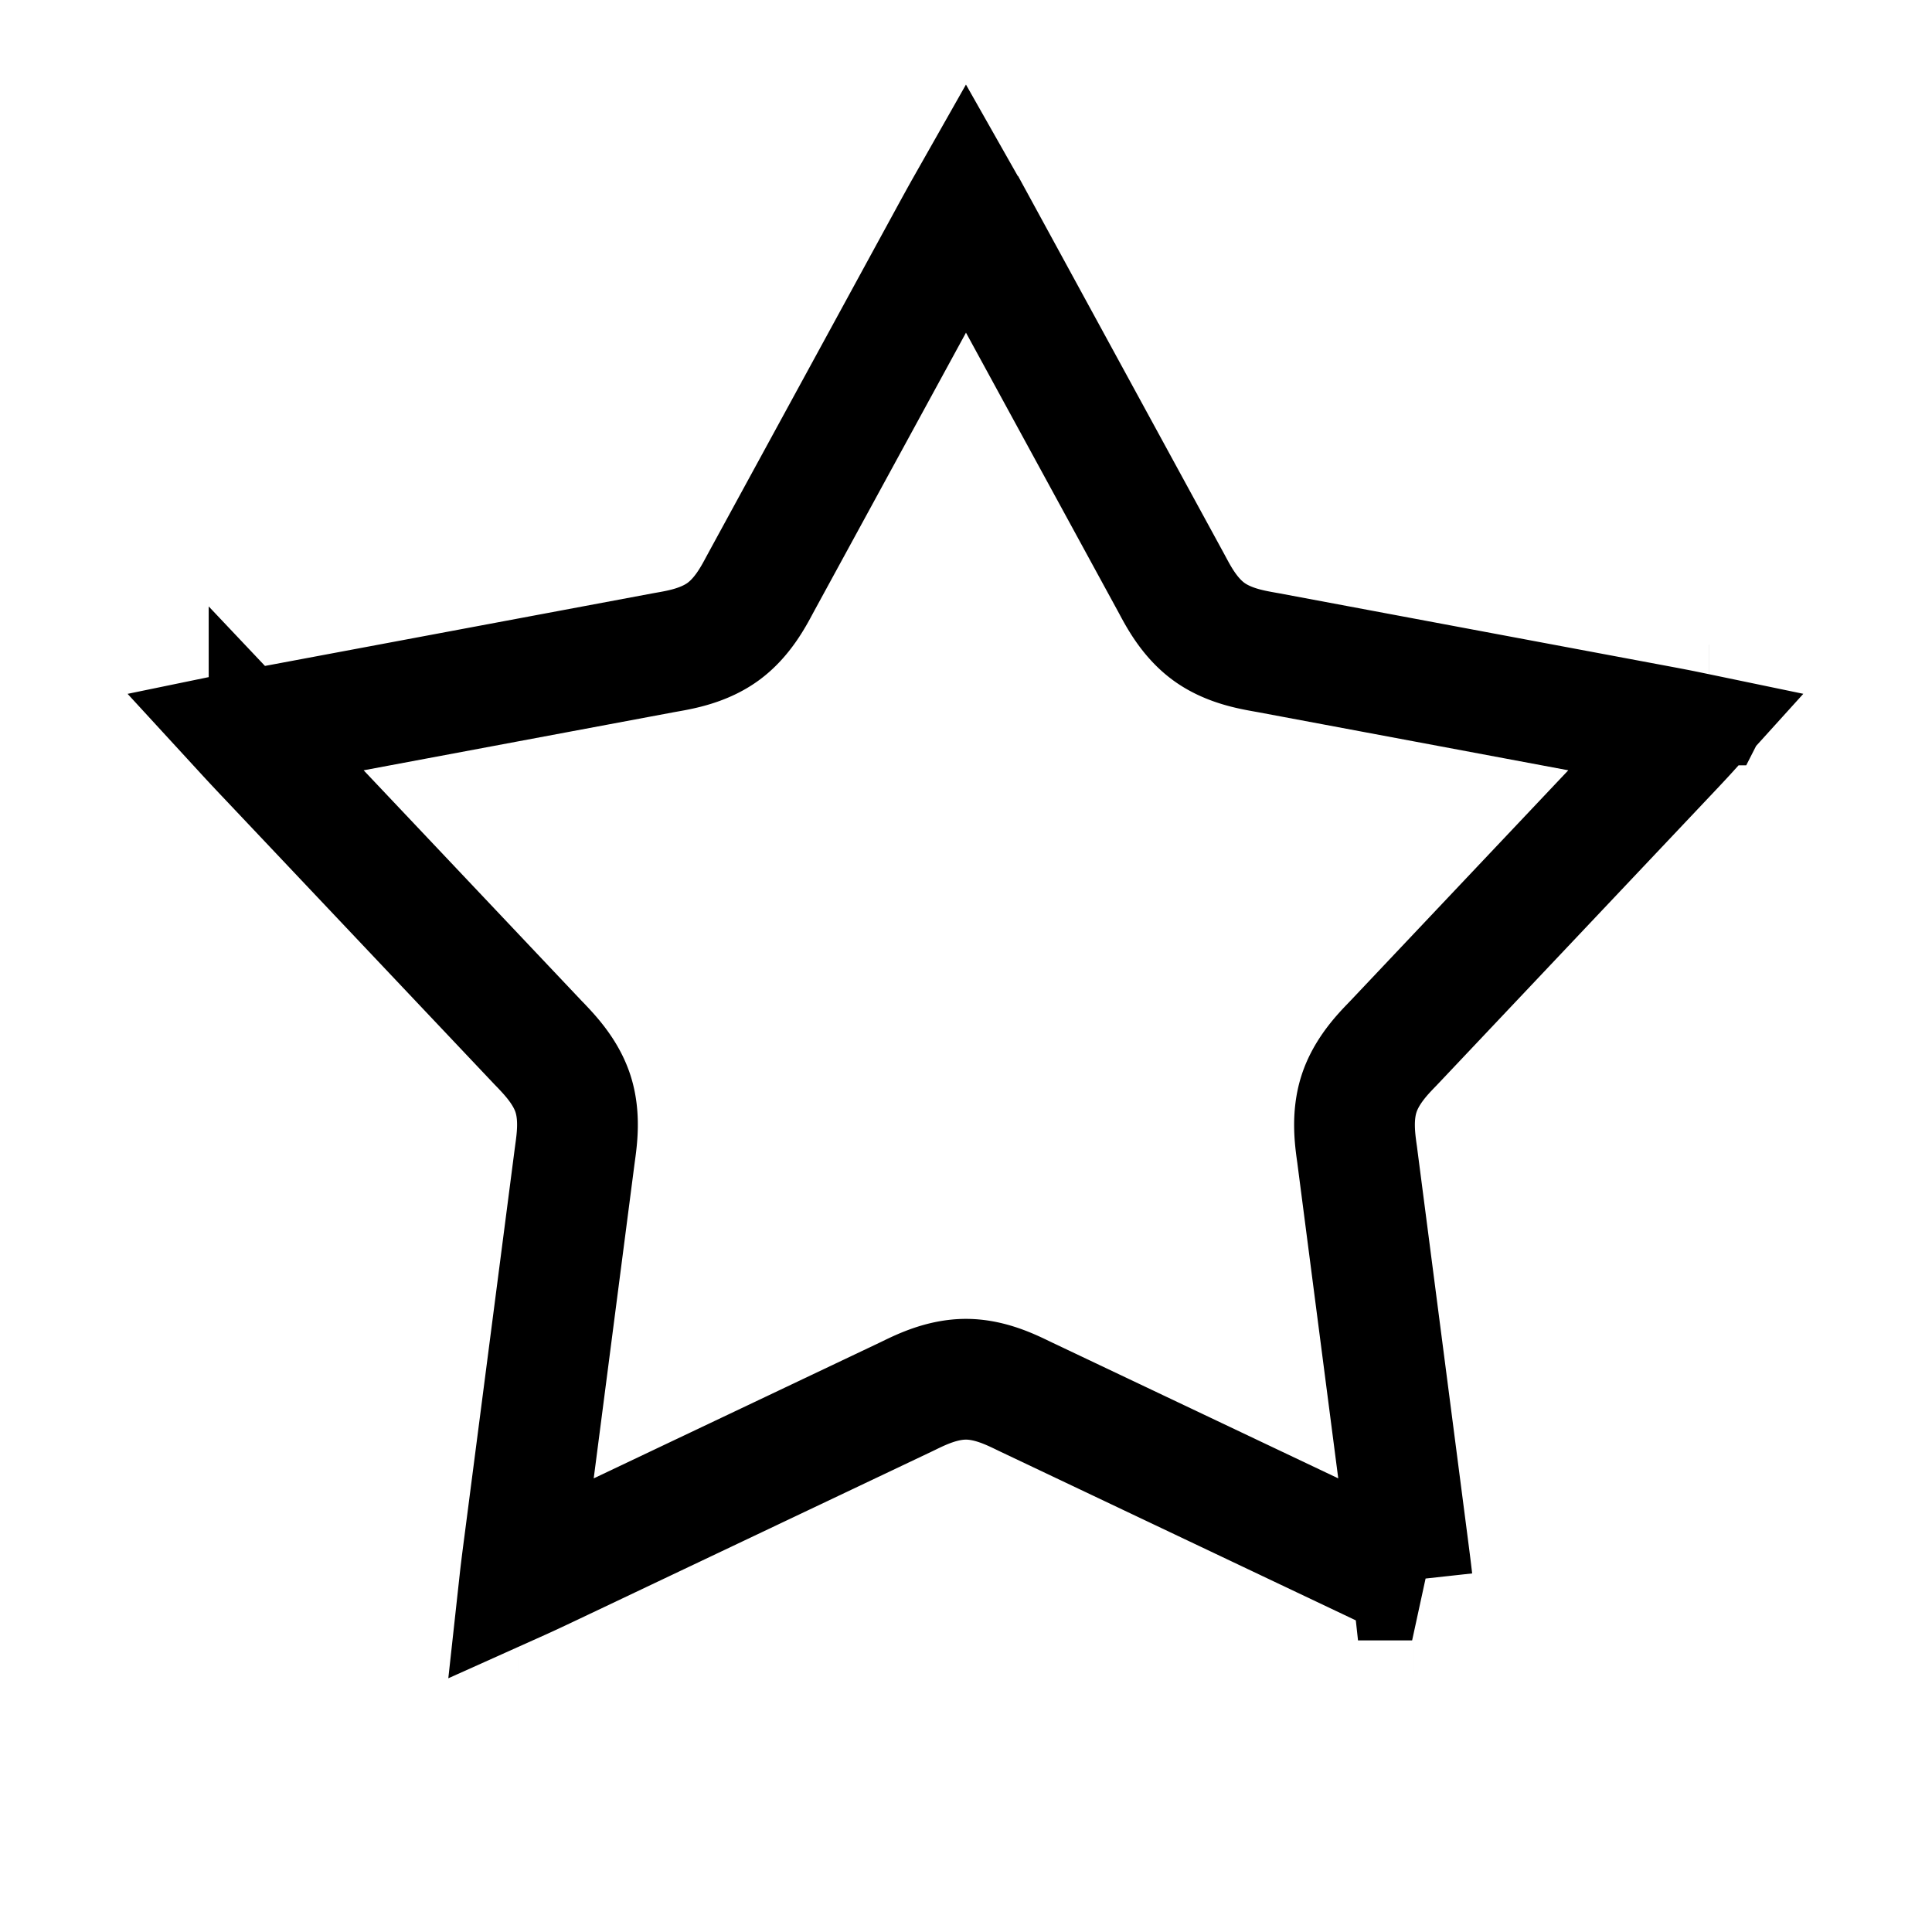 <svg xmlns="http://www.w3.org/2000/svg" width="48" height="48" fill="none" viewBox="0 0 48 48">
  <path stroke="#000" stroke-width="3" d="M24.439 5.938l4.643 8.514.046.085c.162.304.435.814.907 1.157.472.343 1.04.444 1.38.505l.096.017 9.532 1.785c.348.065.64.12.89.172-.172.19-.376.405-.62.663l-6.661 7.047-.067.07c-.24.248-.64.665-.82 1.22-.18.555-.102 1.127-.054 1.469.005.034.01.066.013.096l1.248 9.617c.045.351.084.645.112.9a51.502 51.502 0 01-.822-.384L25.5 34.712a10.345 10.345 0 01-.087-.042c-.31-.15-.83-.403-1.414-.403s-1.104.252-1.414.403l-.087.042-8.76 4.159c-.32.152-.589.279-.823.384.028-.255.066-.549.112-.9l1.248-9.617.013-.096c.047-.342.127-.914-.053-1.47-.18-.554-.582-.97-.82-1.22-.025-.024-.047-.048-.068-.07l-6.662-7.046a50.535 50.535 0 01-.62-.663c.252-.052.543-.107.891-.172l9.532-1.785.096-.017c.34-.06.908-.162 1.38-.505.472-.343.745-.853.907-1.157l.046-.085 4.643-8.514c.17-.311.312-.571.439-.795.127.224.27.484.439.795zm18.315 12.457a.057.057 0 010 0zm-.29-.88l.003-.004-.002.004zm-7.338 22.59a.031.031 0 010 0zm.747-.548a.117.117 0 010 0zm-23.75 0h.004-.005zm.75.542a.033.033 0 010 0zm-7.34-22.588a.06.06 0 010 0zm-.283.882a.053.053 0 010 0zM24.465 4.432a.055.055 0 010 0zm-.926.003a.055.055 0 010 0z"/>
</svg>
